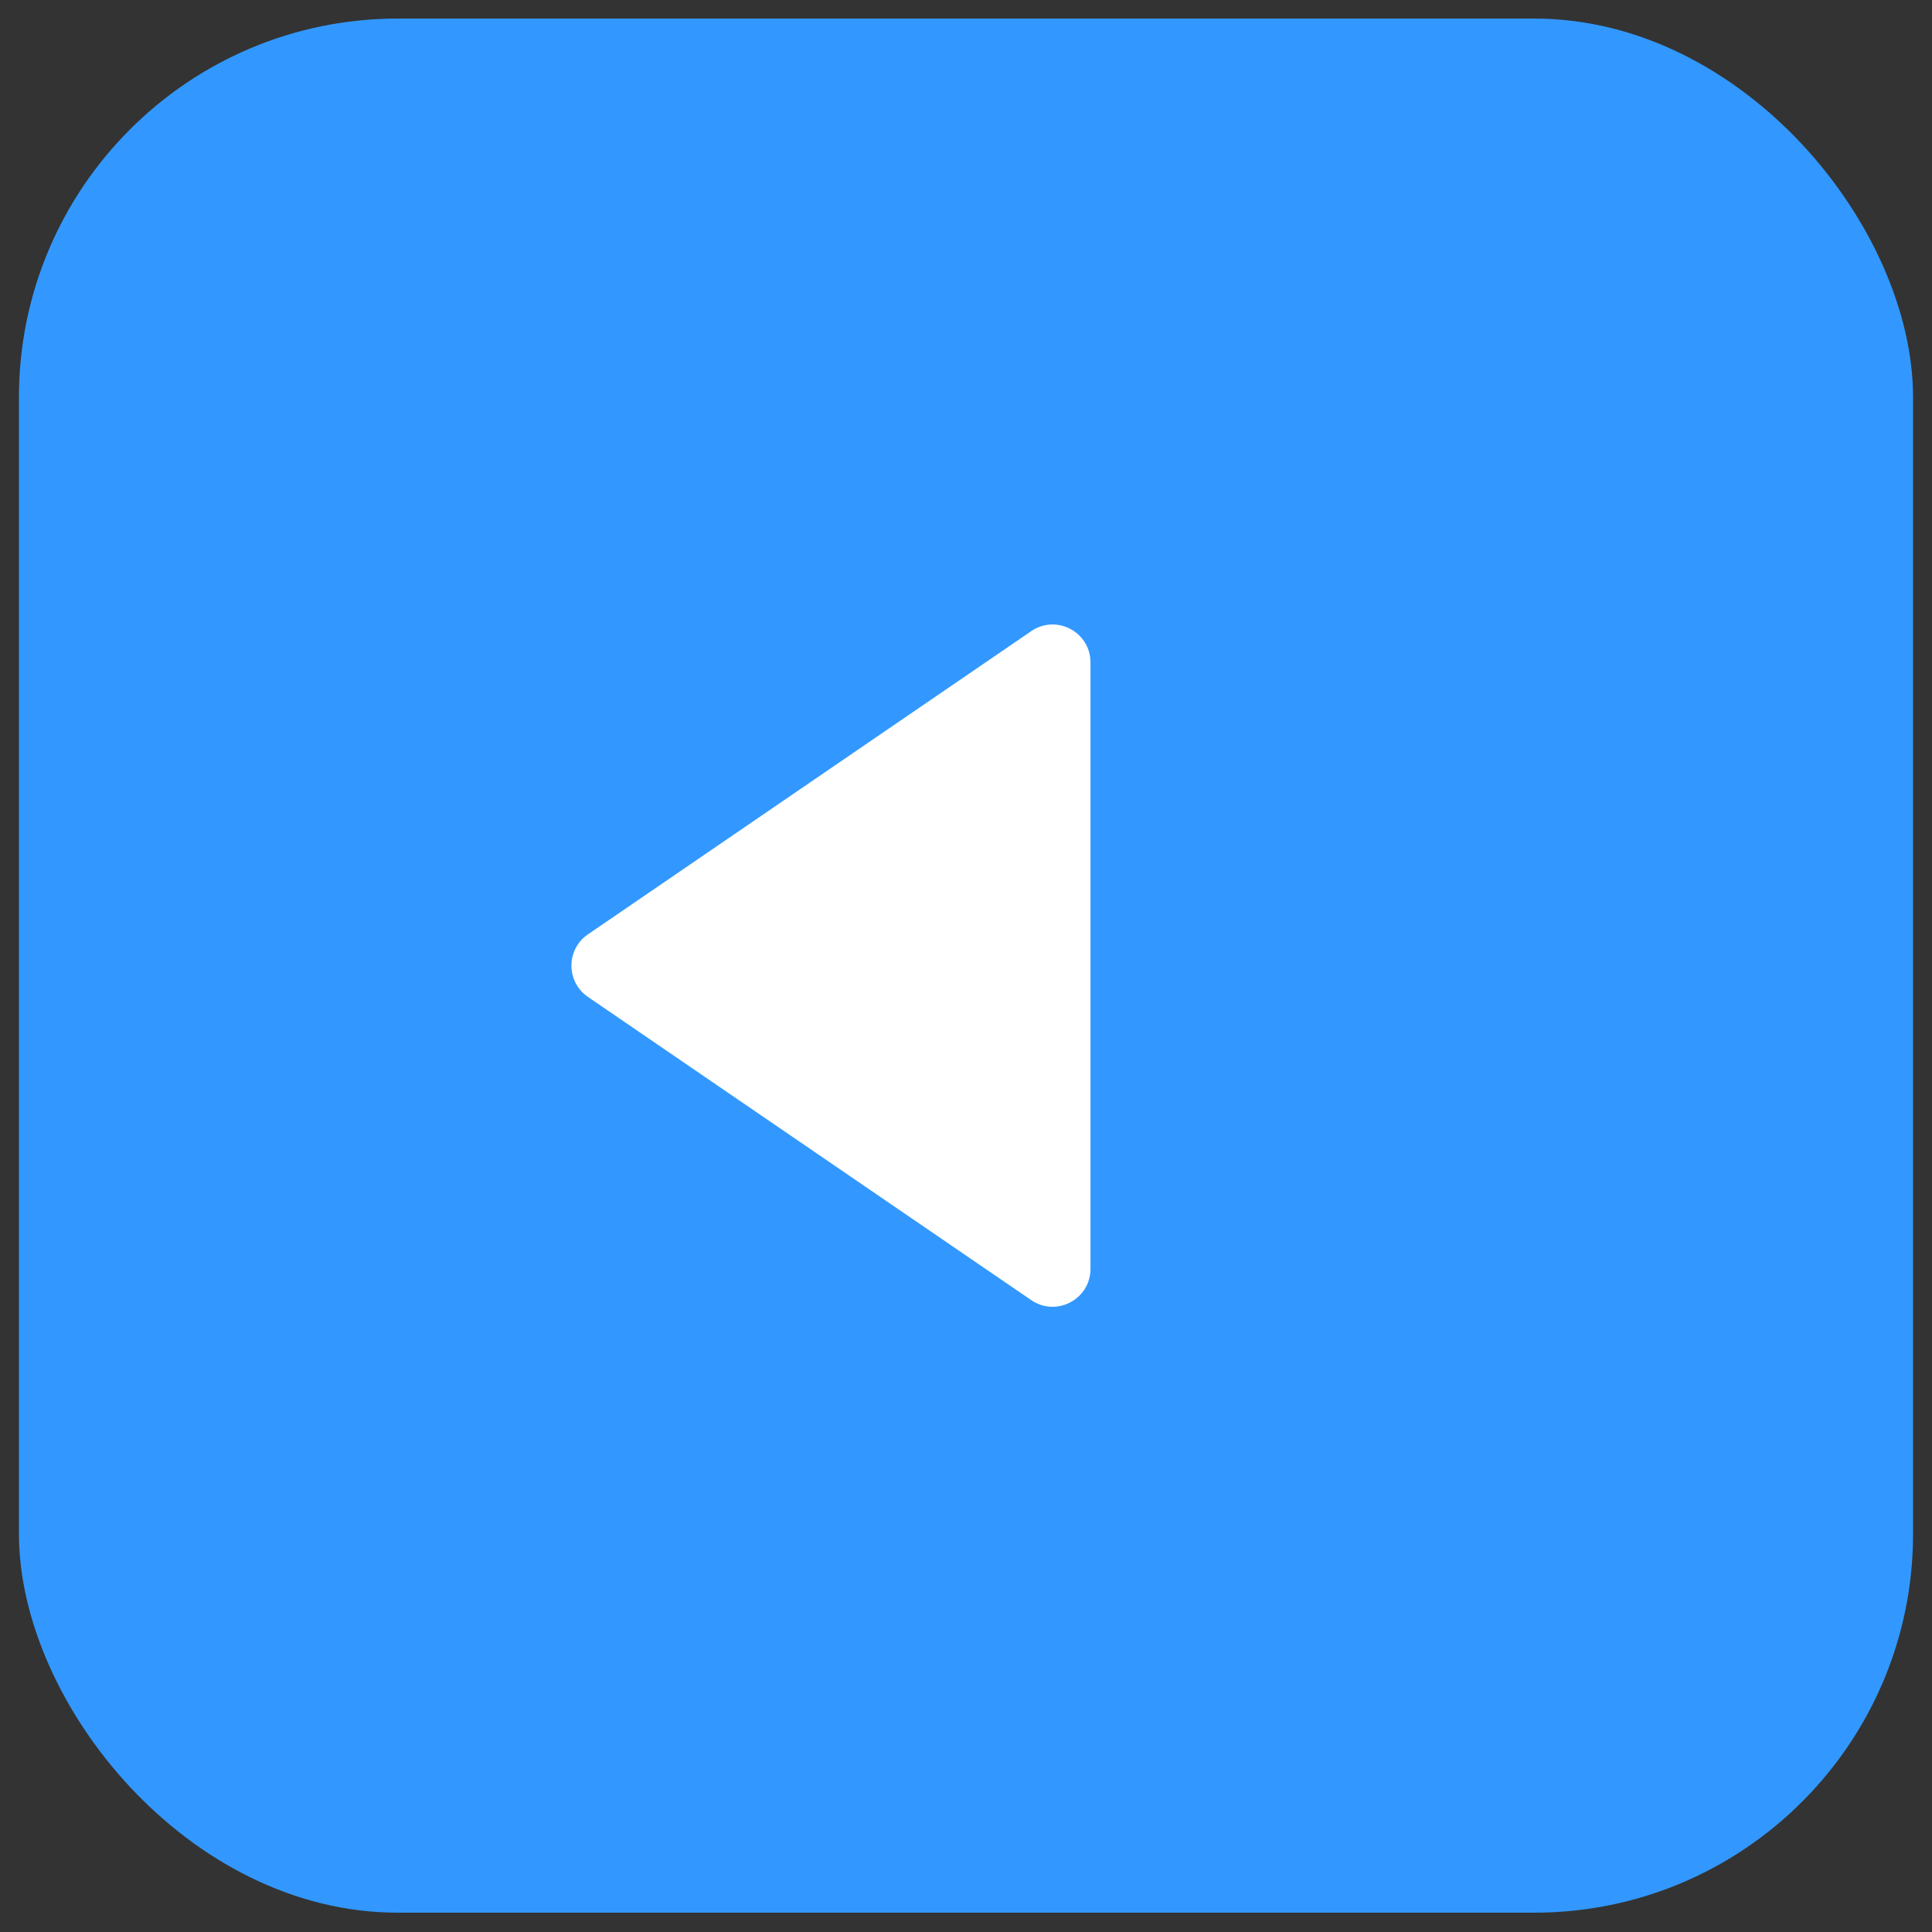 <svg width="51" height="51" viewBox="0 0 51 51" fill="none" xmlns="http://www.w3.org/2000/svg">
<rect x="0" y="0" width="51" height="51" fill="#333333" stroke="none"/>
<rect x="0.5" y="0.49" width="50" height="50" rx="10" fill="#3298FF"/>
<path d="M27.222 16.661L15.52 24.665C14.94 25.062 14.94 25.919 15.52 26.316L27.222 34.32C27.886 34.773 28.786 34.298 28.786 33.494V17.486C28.786 16.682 27.886 16.207 27.222 16.661Z" fill="white"/>
</svg>
